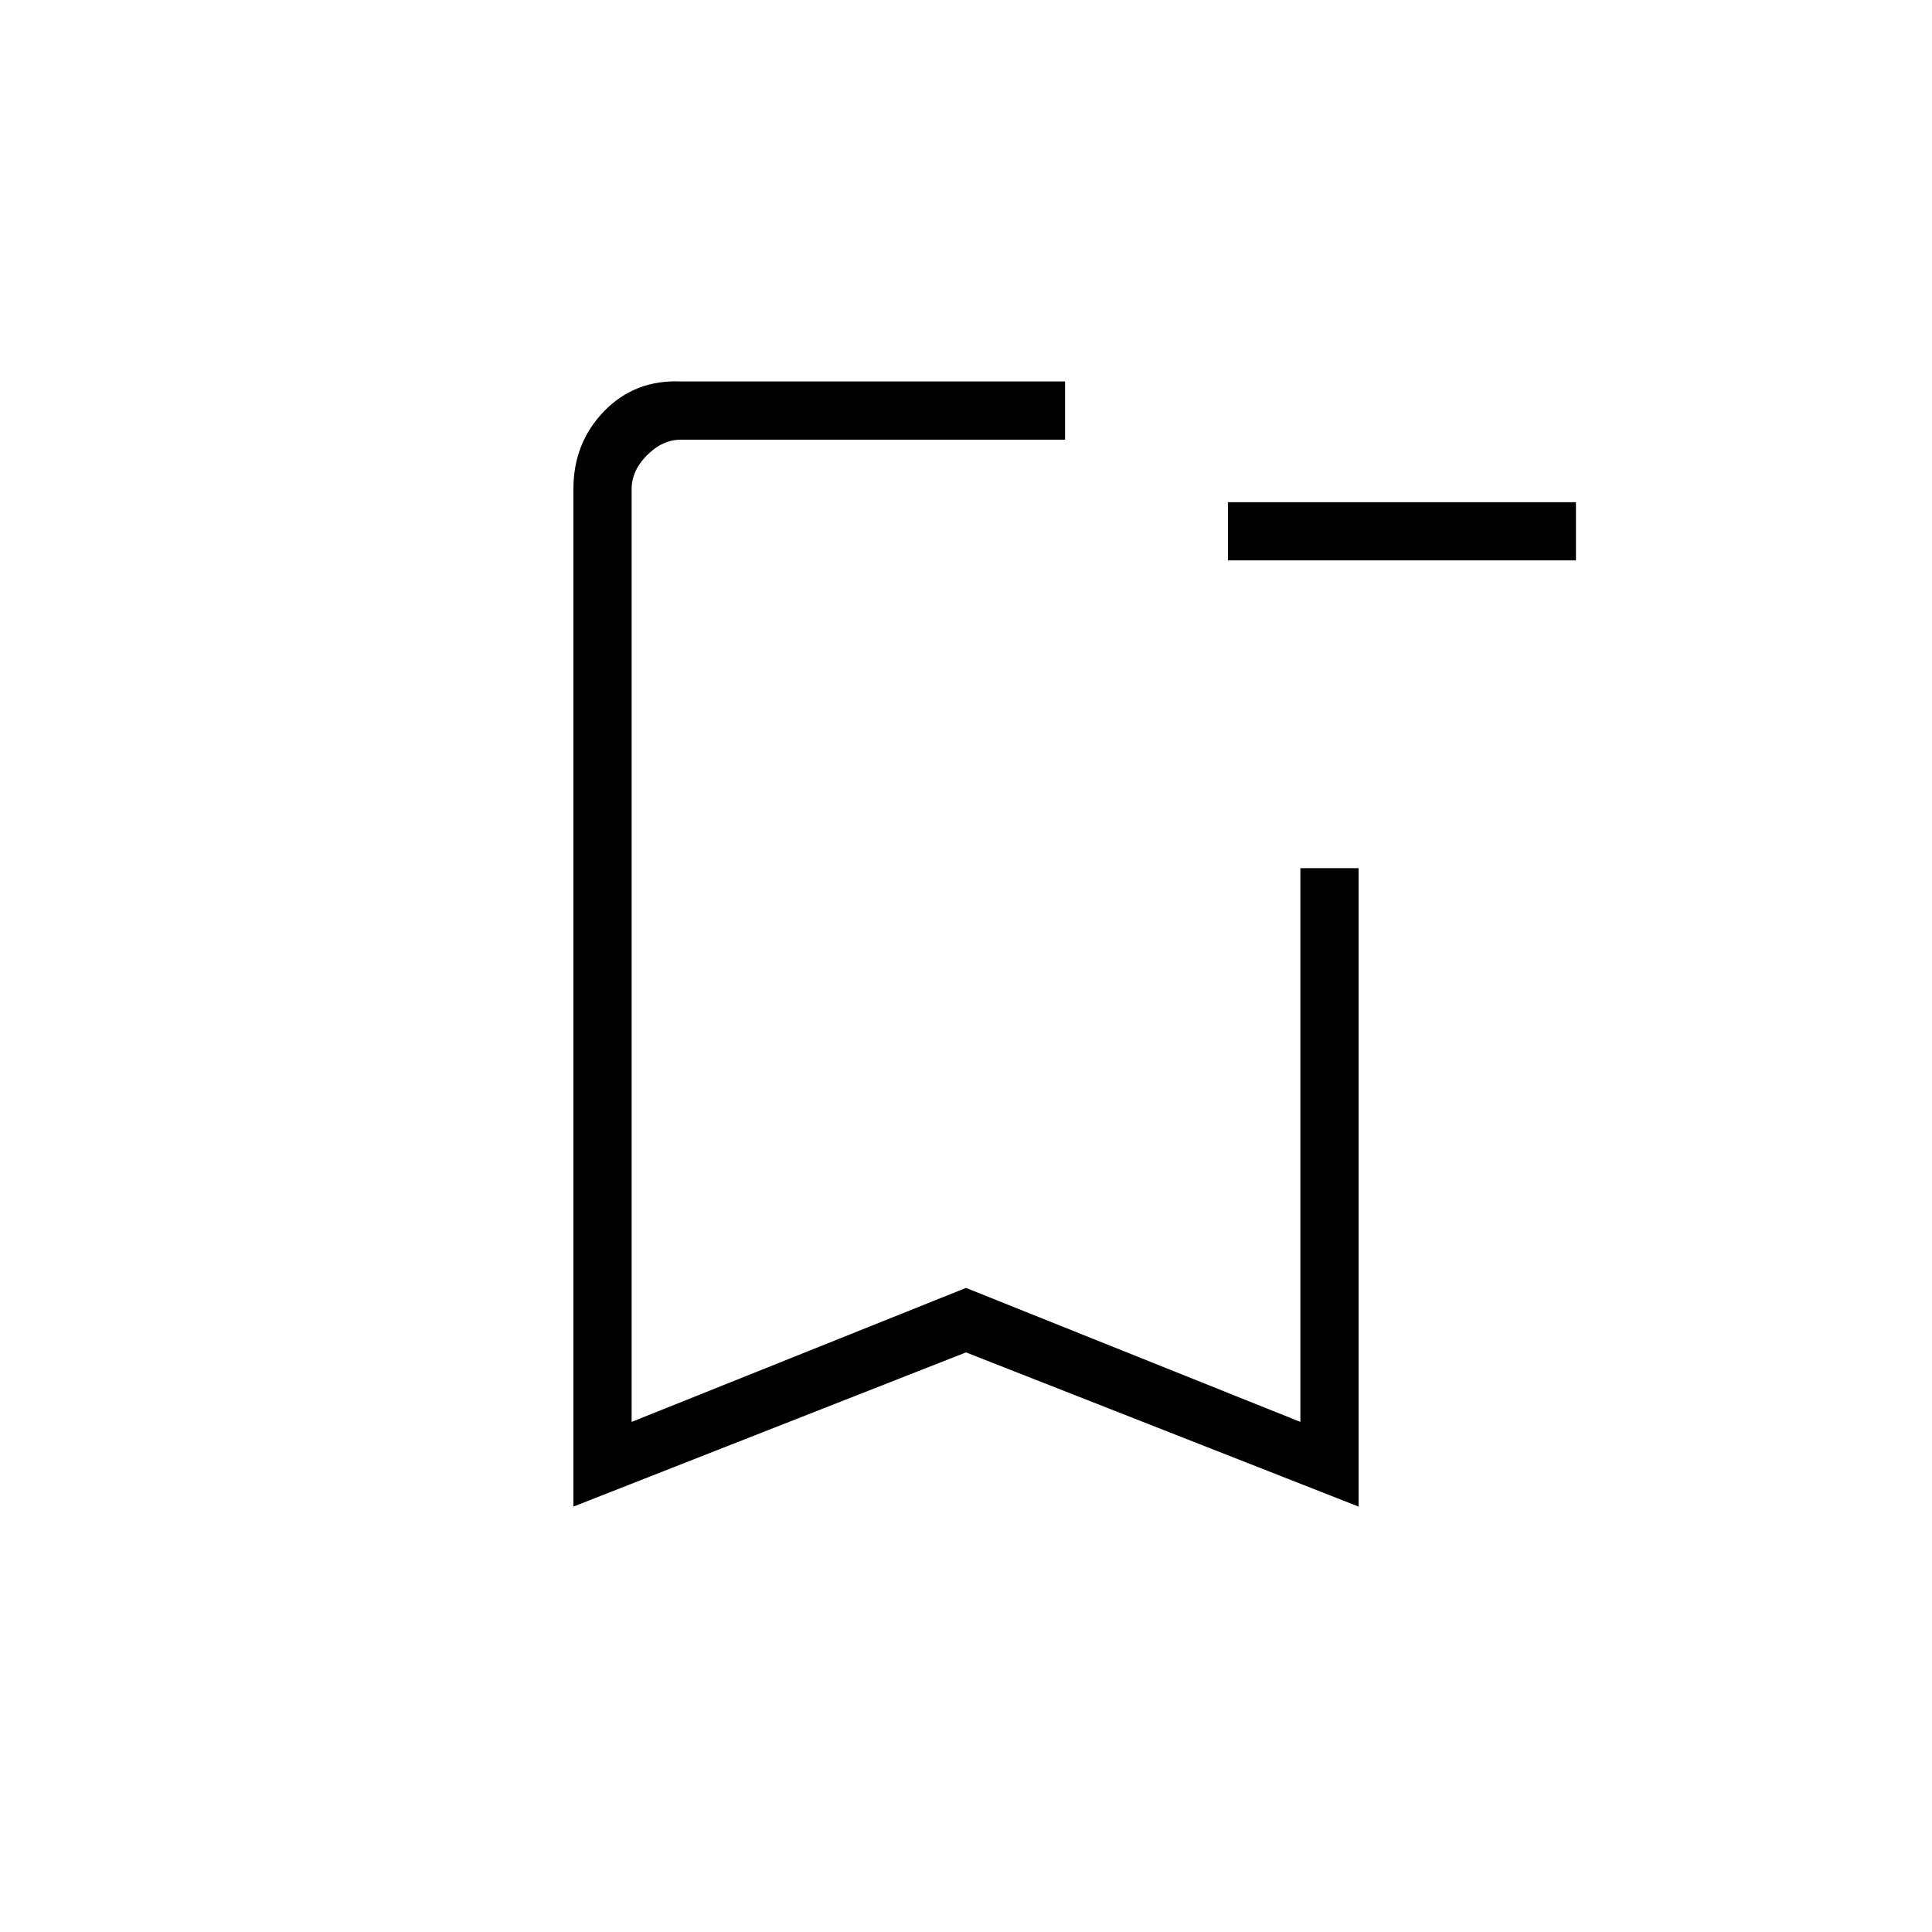 <svg xmlns="http://www.w3.org/2000/svg" height="20" viewBox="0 -960 960 960" width="20"><path d="M783.08-681.54H610.15v-28.92h172.93v28.92ZM284.92-211.38v-505.61q0-22.98 15.3-38.73 15.3-15.74 38.24-14.74h190.77v28.92H338.46q-9.23 0-16.92 7.69-7.69 7.7-7.69 16.93v463.46L480-320.04l166.15 66.58v-275.16h28.93v317.24L480-288l-195.08 76.62Zm28.93-530.16H529.23 313.85Z"/></svg>